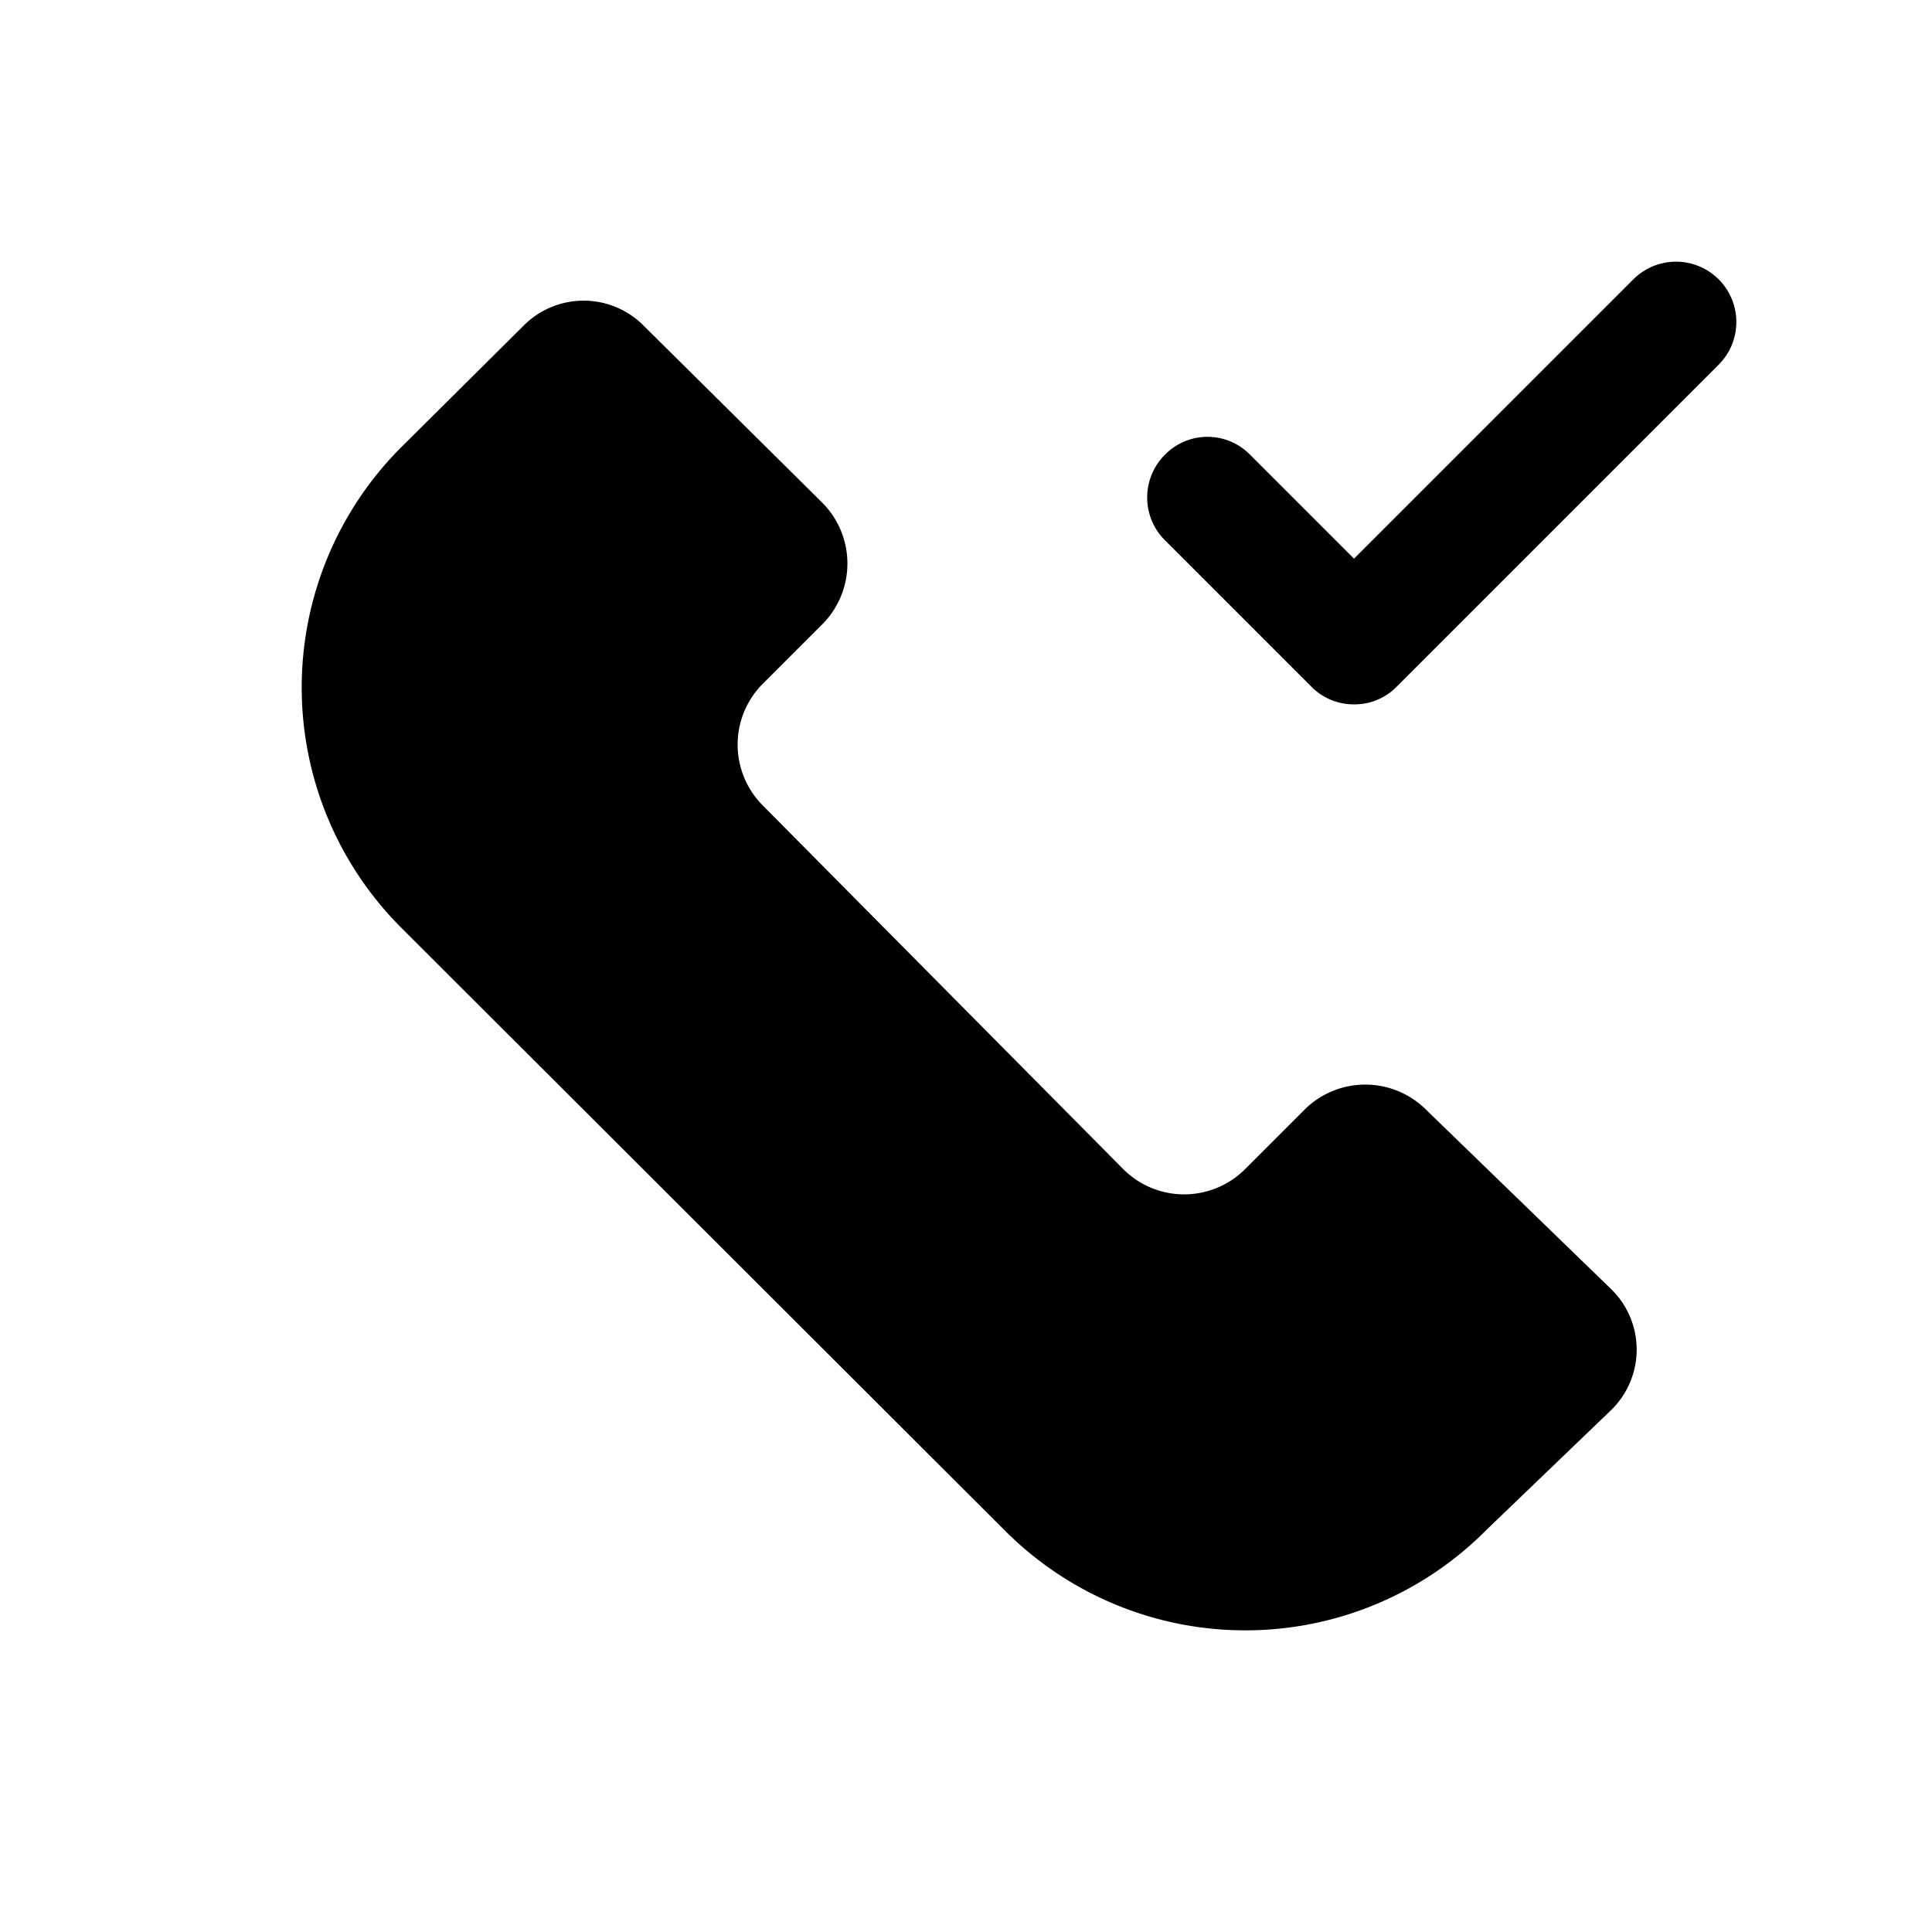 <svg xmlns="http://www.w3.org/2000/svg" fill="none" viewBox="0 0 24 24"><path fill="currentColor" d="M17.71 13.78a1.07 1.07 0 0 0-1.5 0l-.75.75a1.07 1.07 0 0 1-1.5 0L9.47 10a1.07 1.07 0 0 1 0-1.5l.75-.75a1.07 1.07 0 0 0 0-1.5L8 4.05a1.05 1.05 0 0 0-1.5 0L5 5.54a4.22 4.22 0 0 0 0 6L12.47 19a4.218 4.218 0 0 0 6 0L20 17.53A1.049 1.049 0 0 0 20 16l-2.29-2.22Zm3.64-10.31a.75.75 0 0 0-1.06 0l-3.47 3.47-1.29-1.29a.74.74 0 0 0-1.06 0 .75.75 0 0 0 0 1.06l1.82 1.82a.74.74 0 0 0 .53.22.73.73 0 0 0 .53-.22l4-4a.75.75 0 0 0 0-1.06Z"/></svg>